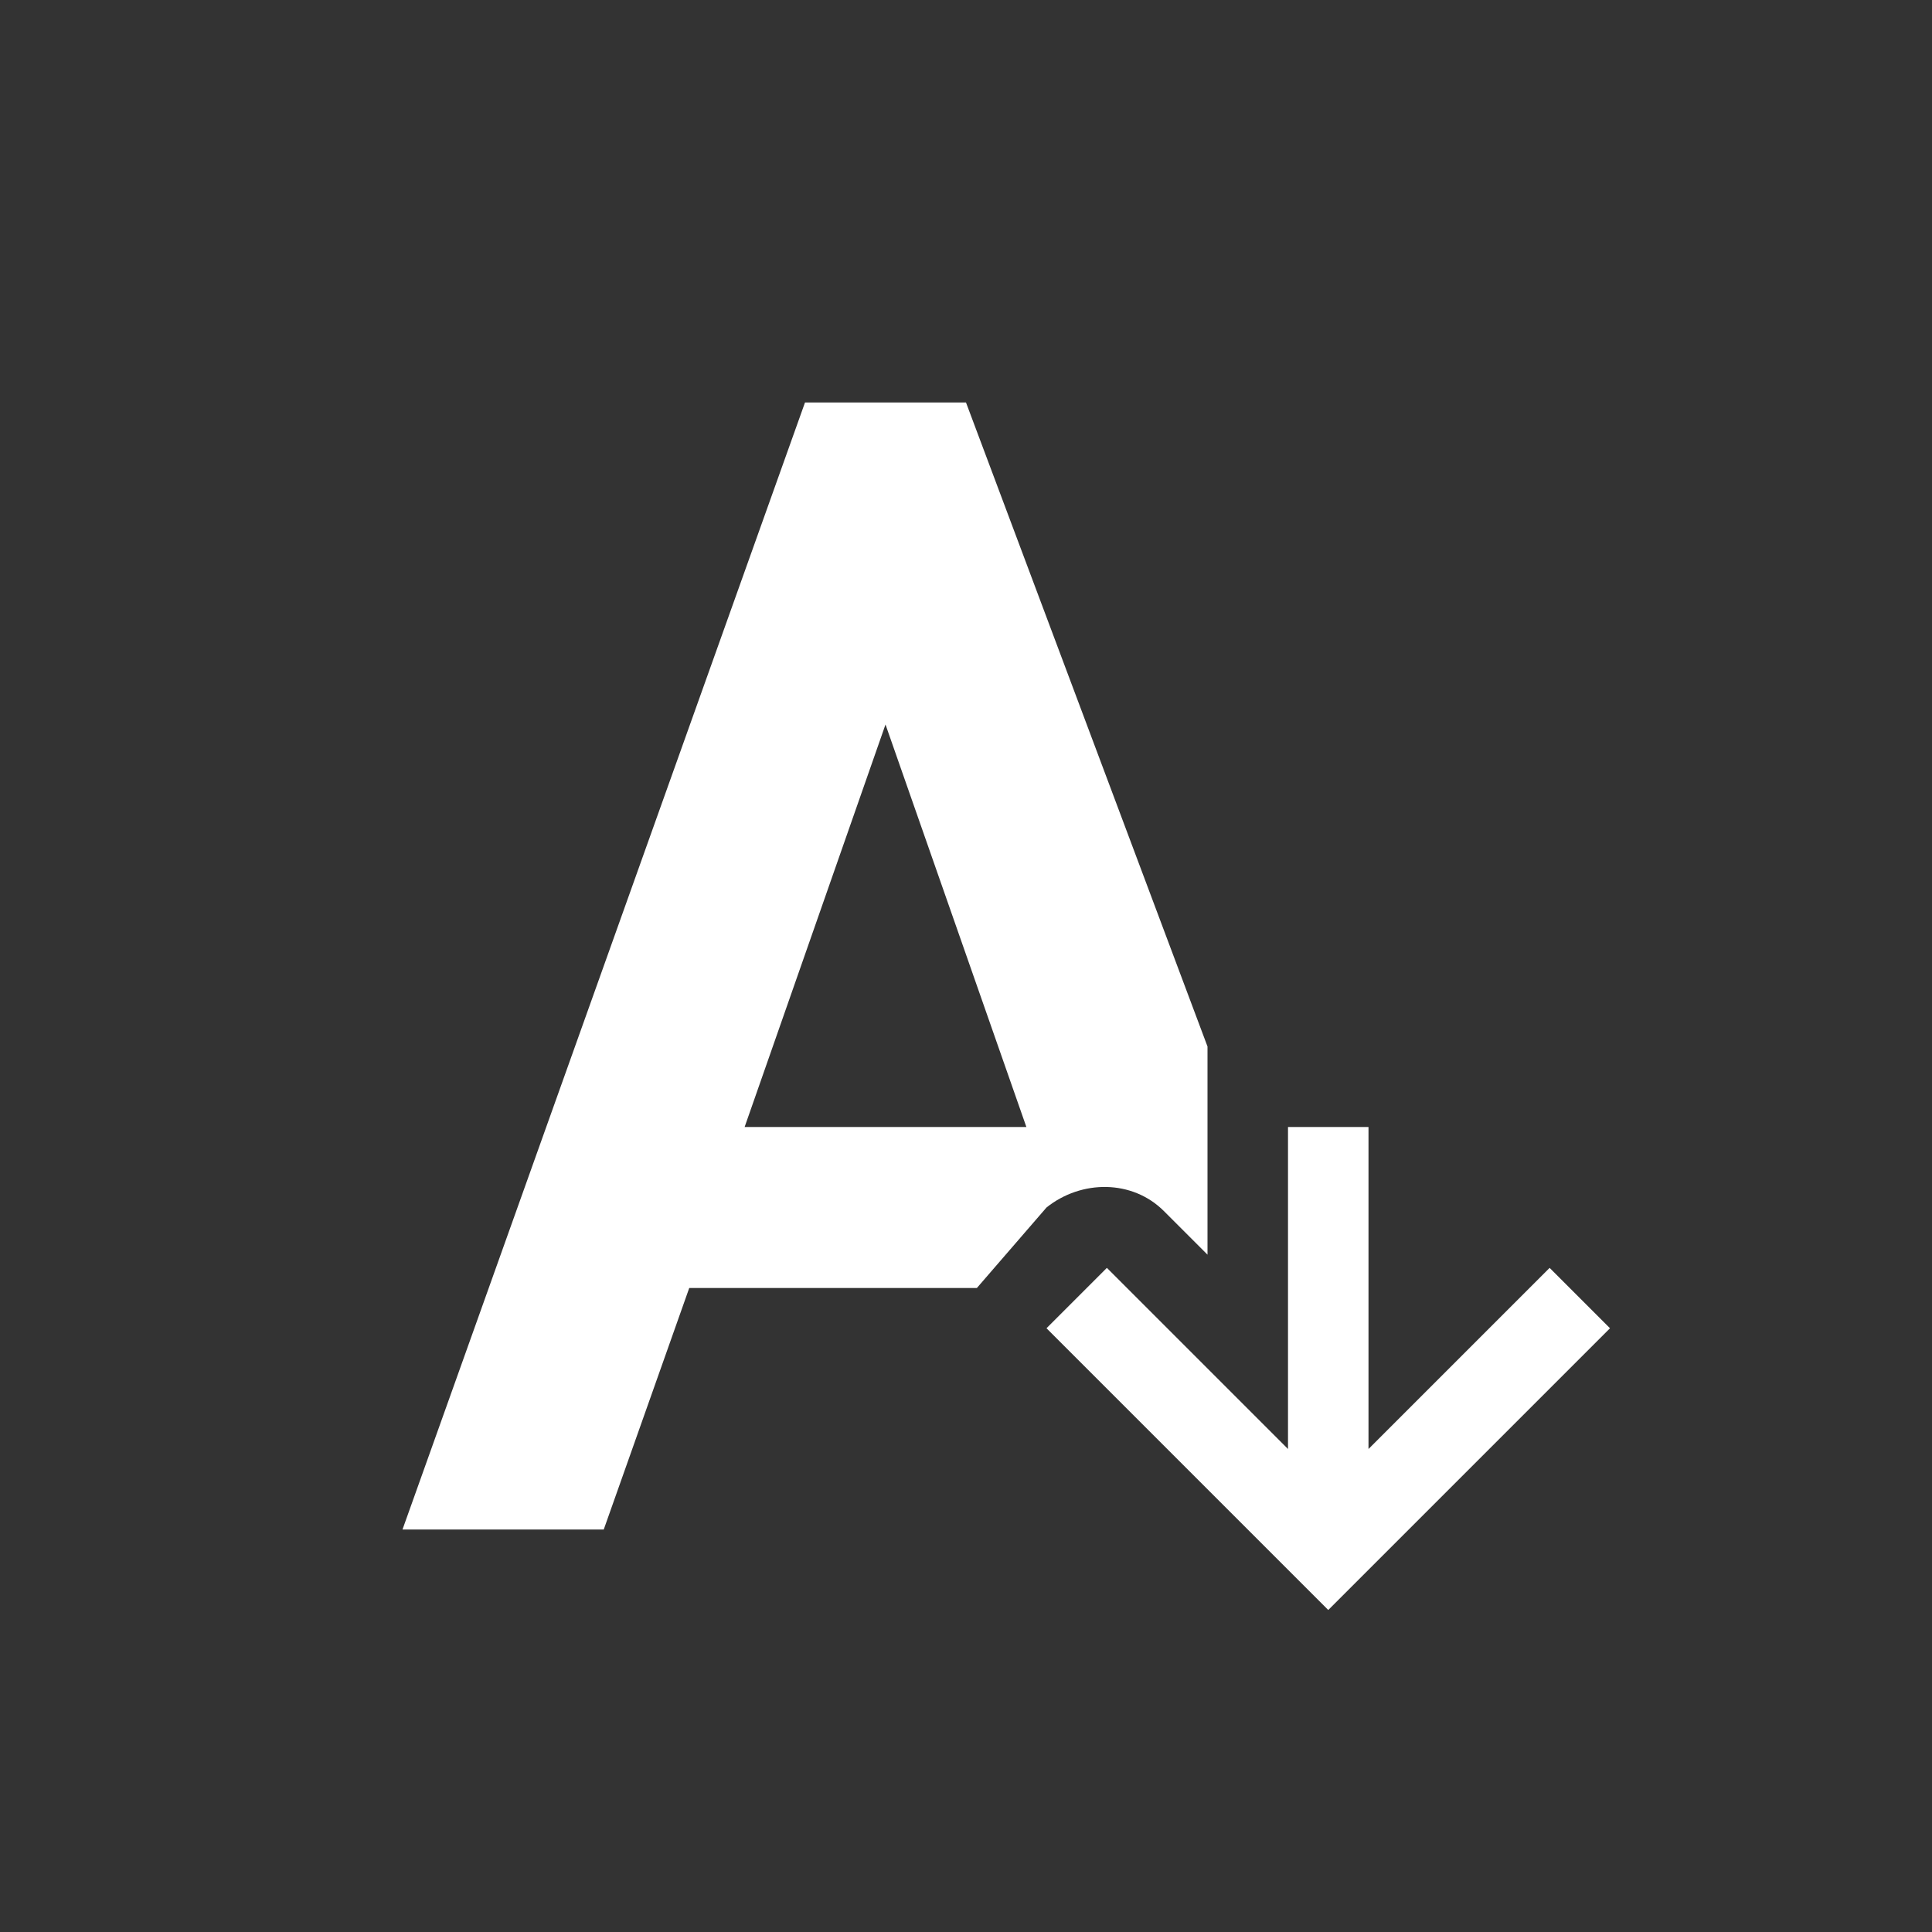 <svg xmlns="http://www.w3.org/2000/svg" width="24" height="24" version="1.1">
 <rect width="100%" height="100%" fill="#333333" stroke="none"/>
 <defs>
  <style id="current-color-scheme" type="text/css">
   .ColorScheme-Text { color:#ffffff; } .ColorScheme-Highlight { color:#82c1e0; } .ColorScheme-NeutralText { color:#bcddee; } .ColorScheme-PositiveText { color:#a4d1e8; } .ColorScheme-NegativeText { color:#5daed7; }
  </style>
 </defs>
 <g transform="translate(1,1)">
  <path style="fill:currentColor" class="ColorScheme-Text" d="M 9,4 4,18 H 6.5 L 7.562,15 H 11.135 L 12,14 C 12.434,13.653 13.066,13.653 13.457,14.043 L 14,14.586 V 12 L 11,4 Z M 10,8 11.75,13 H 8.25 Z M 15,13 V 17 L 12.75,14.75 12,15.5 15.5,19 19,15.5 18.25,14.75 16,17 V 13 Z"/>
 </g>
</svg>
